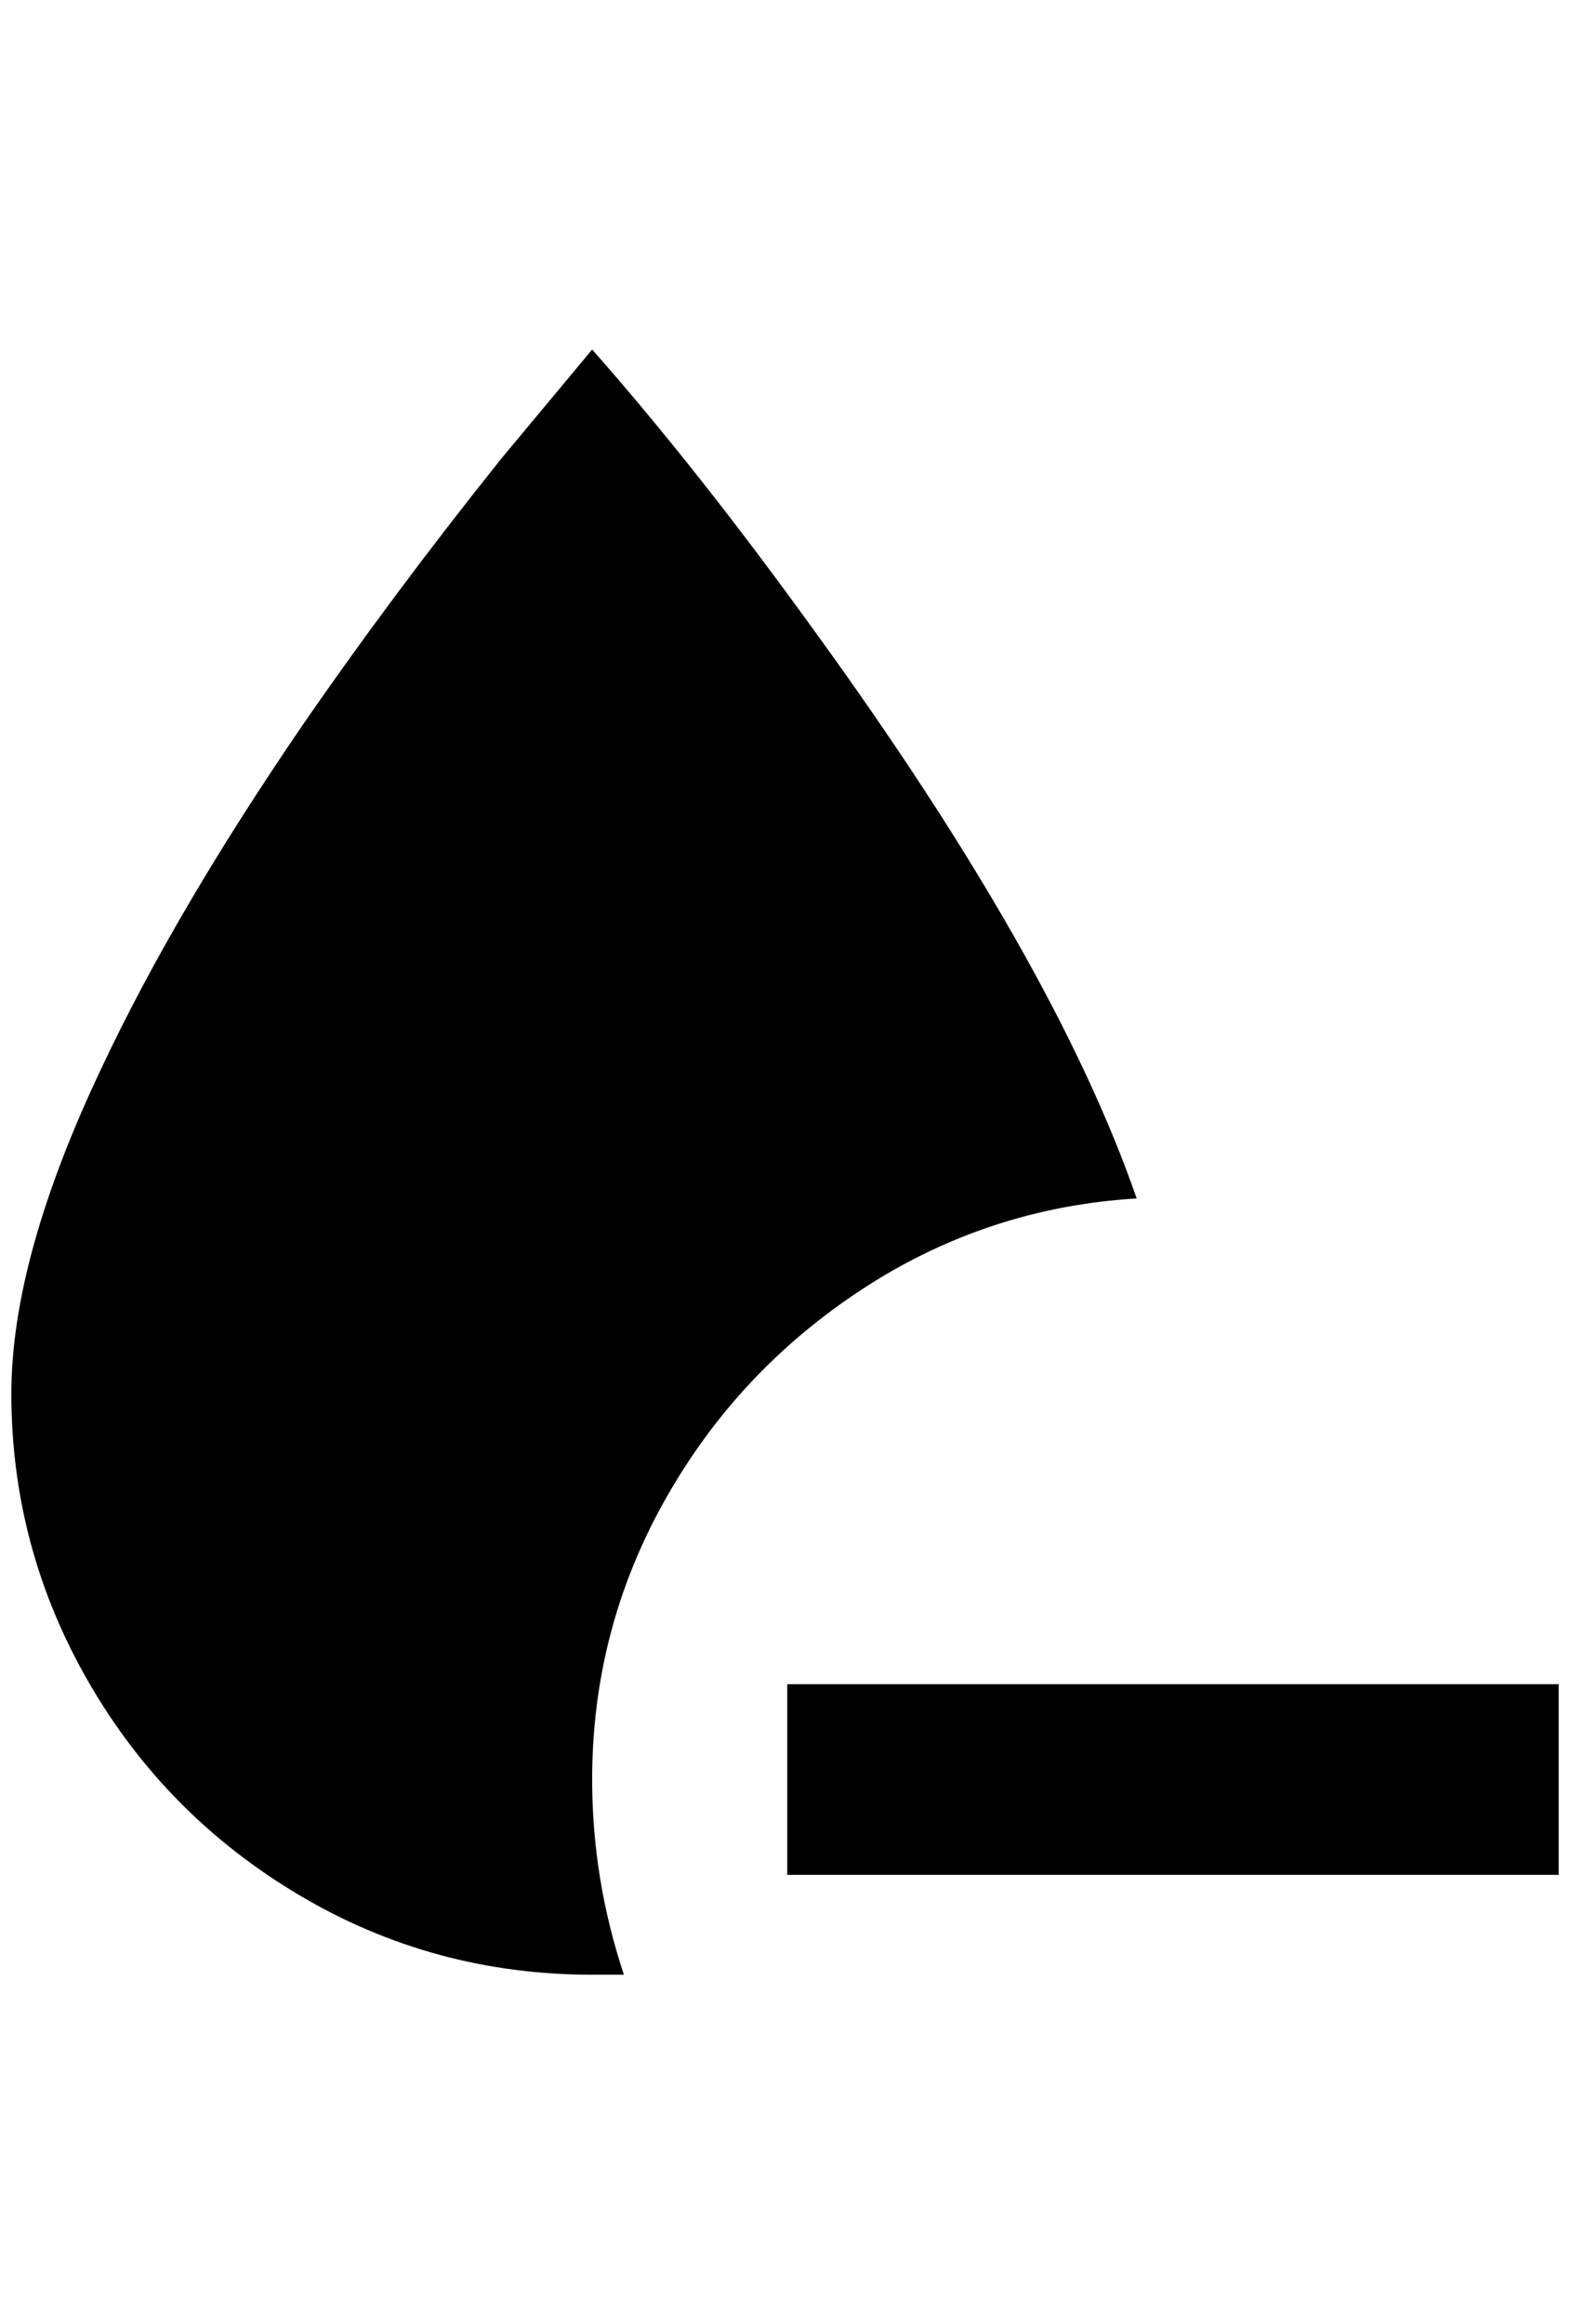 <?xml version="1.0" standalone="no"?>
<!DOCTYPE svg PUBLIC "-//W3C//DTD SVG 1.1//EN" "http://www.w3.org/Graphics/SVG/1.1/DTD/svg11.dtd" >
<svg xmlns="http://www.w3.org/2000/svg" xmlns:xlink="http://www.w3.org/1999/xlink" version="1.1" viewBox="-10 0 1384 2048">
   <path fill="currentColor"
d="M1364 1484v168h-680v-168h680zM992 1056q-72 -208 -284 -500q-104 -144 -196 -248l-80 96q-96 120 -176 236q-112 164 -176 300q-80 168 -80 288q0 136 68 254t186 188t258 70h28q-28 -84 -28 -172q0 -132 64 -246t174 -186t242 -80z" />
</svg>
